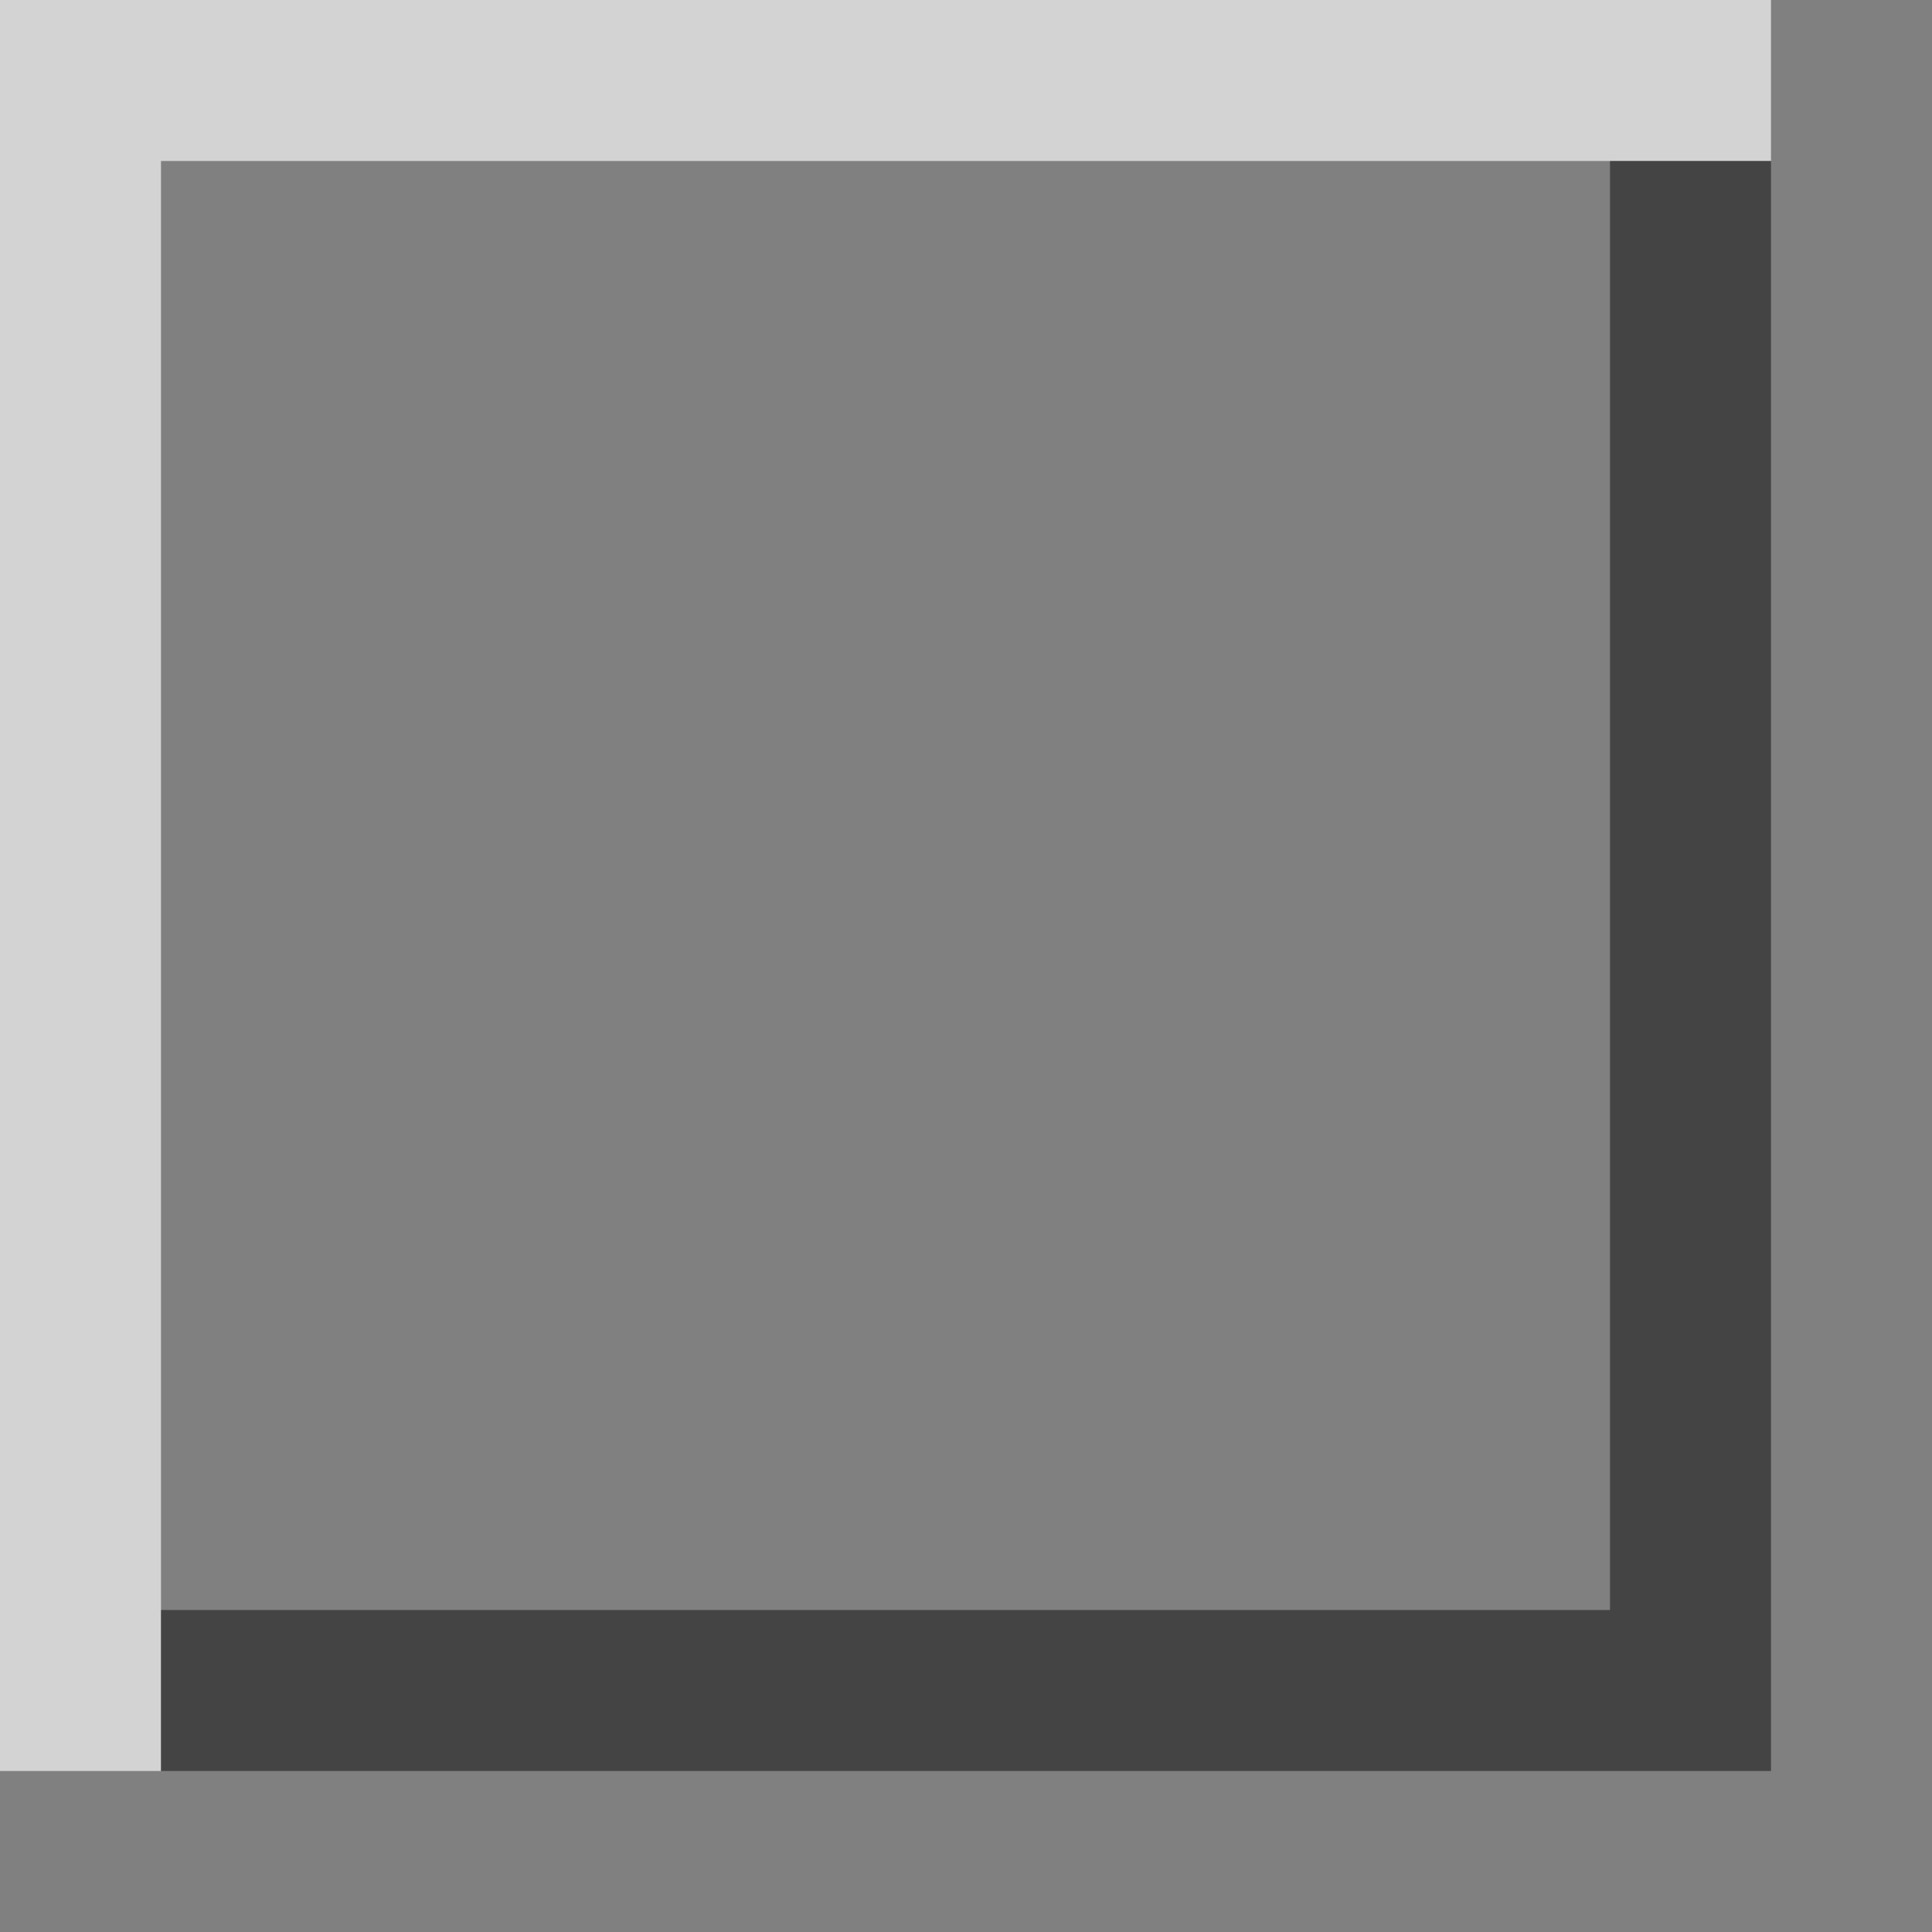 <?xml version="1.0" encoding="UTF-8"?>
<svg width="12" height="12" version="1.1" viewBox="0 0 12 12" xmlns="http://www.w3.org/2000/svg"><rect x="0" y="0" width="12" height="12" fill="#808080" stroke="none"/><g fill-rule="evenodd"><path d="m0 11v-11h11v1h-10v10z" fill="#fff" opacity=".65"/><path d="m1 11v-1h9v-9h1v10z" opacity=".47"/></g></svg>
